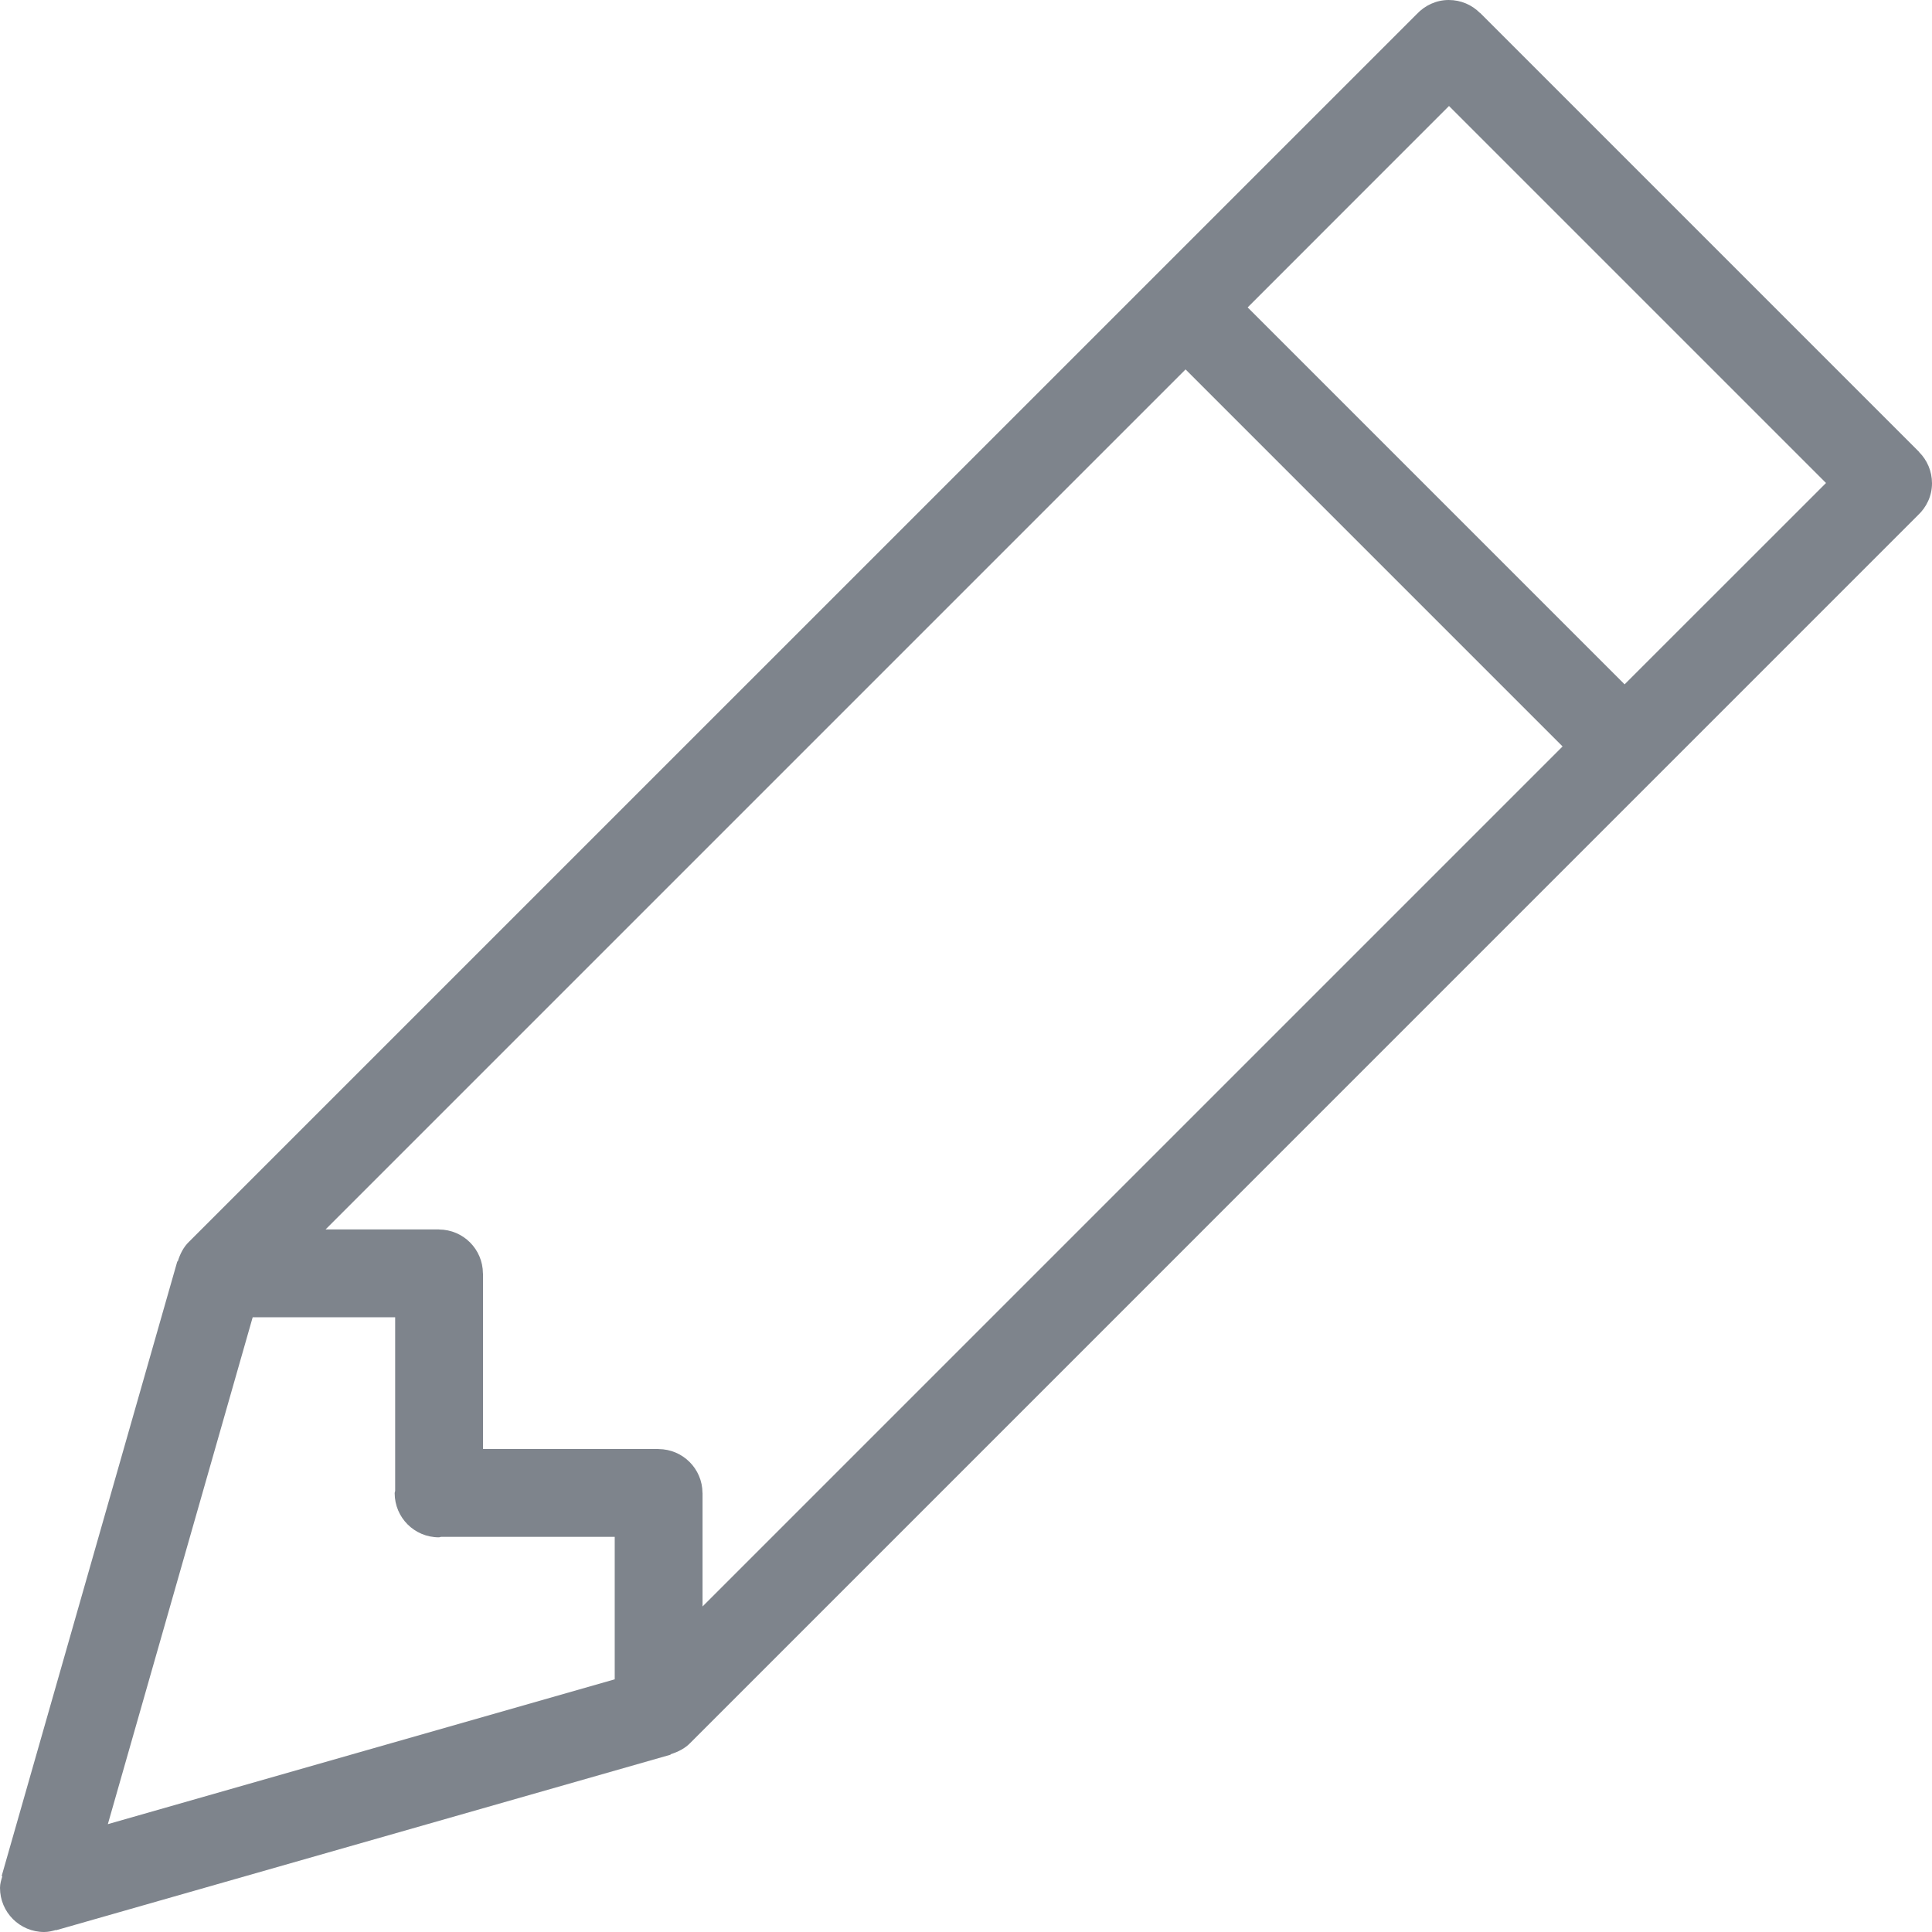 <?xml version="1.0" encoding="UTF-8" standalone="no"?>
<svg width="28px" height="28px" viewBox="0 0 28 28" version="1.1" xmlns="http://www.w3.org/2000/svg" xmlns:xlink="http://www.w3.org/1999/xlink">
    <!-- Generator: Sketch 41 (35326) - http://www.bohemiancoding.com/sketch -->
    <title>icon-pencil</title>
    <desc>Created with Sketch.</desc>
    <defs></defs>
    <g id="Page-1" stroke="none" stroke-width="1" fill="none" fill-rule="evenodd">
        <g id="Group" transform="translate(-215, -1)" fill="#7E848C">
            <path d="M238.545,10.918 L233.082,5.455 L236,2.536 L241.464,8 L238.545,10.918 Z M225.182,24.282 L225.182,22.636 L225.181,22.636 C225.179,22.286 224.896,22.003 224.545,22.001 L224.545,22 L222,22 L222,19.455 L221.999,19.455 C221.997,19.104 221.714,18.821 221.364,18.819 L221.364,18.818 L219.718,18.818 L232.182,6.354 L237.646,11.818 L225.182,24.282 Z M223.909,25.338 L216.563,27.437 L218.662,20.091 L220.727,20.091 L220.727,22.604 C220.727,22.617 220.72,22.627 220.72,22.64 C220.72,22.994 221.006,23.28 221.36,23.28 C221.373,23.28 221.383,23.273 221.396,23.273 L223.909,23.273 L223.909,25.338 Z M242.812,7.551 L242.814,7.55 L236.45,1.186 L236.449,1.188 C236.333,1.071 236.173,1 235.996,1 C235.813,1 235.65,1.08 235.534,1.203 L217.741,18.995 C217.66,19.072 217.61,19.173 217.576,19.282 L217.57,19.28 L215.024,28.189 L215.034,28.192 C215.018,28.246 215,28.3 215,28.36 C215,28.714 215.286,29 215.64,29 C215.7,29 215.755,28.987 215.809,28.971 L215.811,28.975 L224.72,26.43 L224.718,26.424 C224.827,26.39 224.929,26.339 225.006,26.258 L242.796,8.467 C242.92,8.351 243,8.188 243,8.004 C243,7.828 242.929,7.667 242.812,7.551 L242.812,7.551 Z" id="icon-pencil"></path>
        </g>
    </g>
</svg>